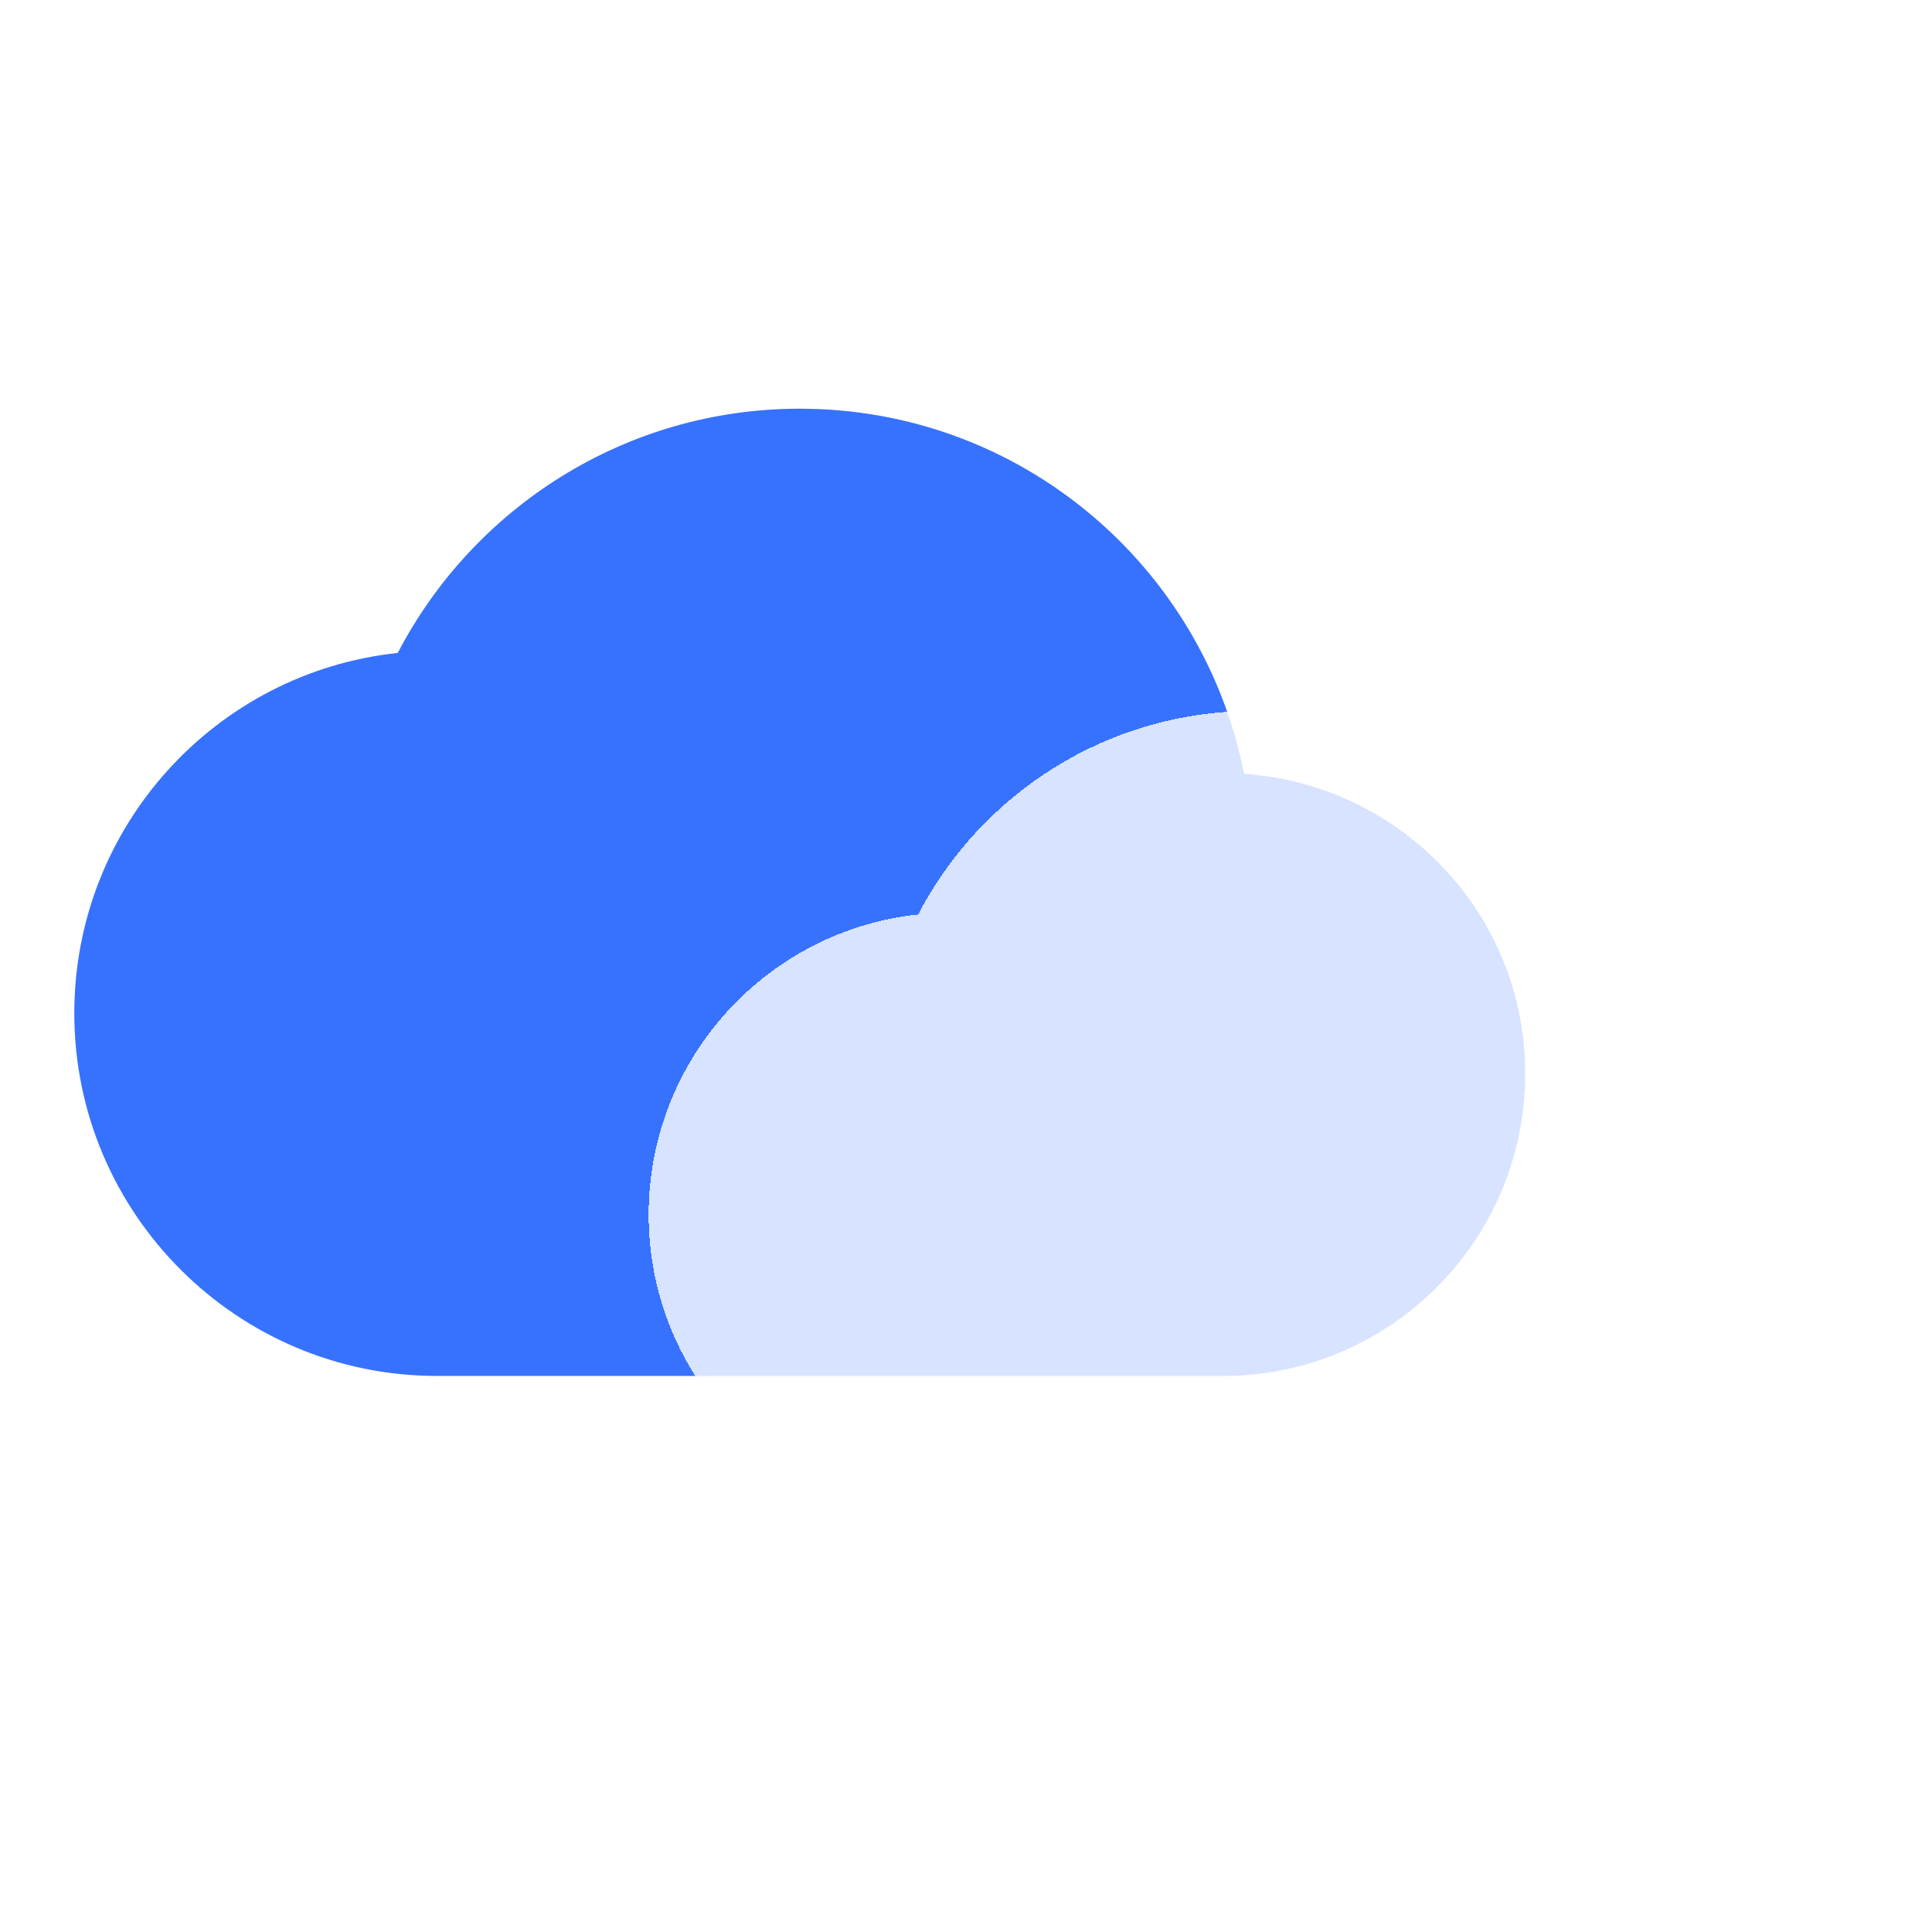 <svg width="48" height="48" viewBox="0 0 48 48" fill="none" xmlns="http://www.w3.org/2000/svg">
<g clip-path="url(#clip0_1733_1074)">
<path d="M30.909 19.226C29.888 14.044 25.337 10.154 19.87 10.154C15.529 10.154 11.759 12.617 9.882 16.222C5.361 16.702 1.846 20.532 1.846 25.173C1.846 30.145 5.886 34.185 10.858 34.185H30.383C34.529 34.185 37.893 30.821 37.893 26.675C37.893 22.71 34.814 19.496 30.909 19.226Z" fill="#3772FF"/>
<g filter="url(#filter0_bd_1733_1074)">
<path d="M40.334 25.223C39.483 20.905 35.69 17.664 31.134 17.664C27.517 17.664 24.375 19.716 22.811 22.72C19.044 23.121 16.115 26.312 16.115 30.18C16.115 34.323 19.482 37.69 23.625 37.69H39.896C43.35 37.69 46.154 34.886 46.154 31.431C46.154 28.127 43.588 25.449 40.334 25.223Z" fill="white" fill-opacity="0.8" shape-rendering="crispEdges"/>
</g>
</g>
<defs>
<filter id="filter0_bd_1733_1074" x="12.115" y="13.664" width="38.039" height="28.026" filterUnits="userSpaceOnUse" color-interpolation-filters="sRGB">
<feFlood flood-opacity="0" result="BackgroundImageFix"/>
<feGaussianBlur in="BackgroundImageFix" stdDeviation="2"/>
<feComposite in2="SourceAlpha" operator="in" result="effect1_backgroundBlur_1733_1074"/>
<feColorMatrix in="SourceAlpha" type="matrix" values="0 0 0 0 0 0 0 0 0 0 0 0 0 0 0 0 0 0 127 0" result="hardAlpha"/>
<feOffset/>
<feGaussianBlur stdDeviation="2"/>
<feComposite in2="hardAlpha" operator="out"/>
<feColorMatrix type="matrix" values="0 0 0 0 0.6 0 0 0 0 0.6 0 0 0 0 0.6 0 0 0 0.25 0"/>
<feBlend mode="normal" in2="effect1_backgroundBlur_1733_1074" result="effect2_dropShadow_1733_1074"/>
<feBlend mode="normal" in="SourceGraphic" in2="effect2_dropShadow_1733_1074" result="shape"/>
</filter>
<clipPath id="clip0_1733_1074">
<rect width="48" height="48" fill="white"/>
</clipPath>
</defs>
</svg>
